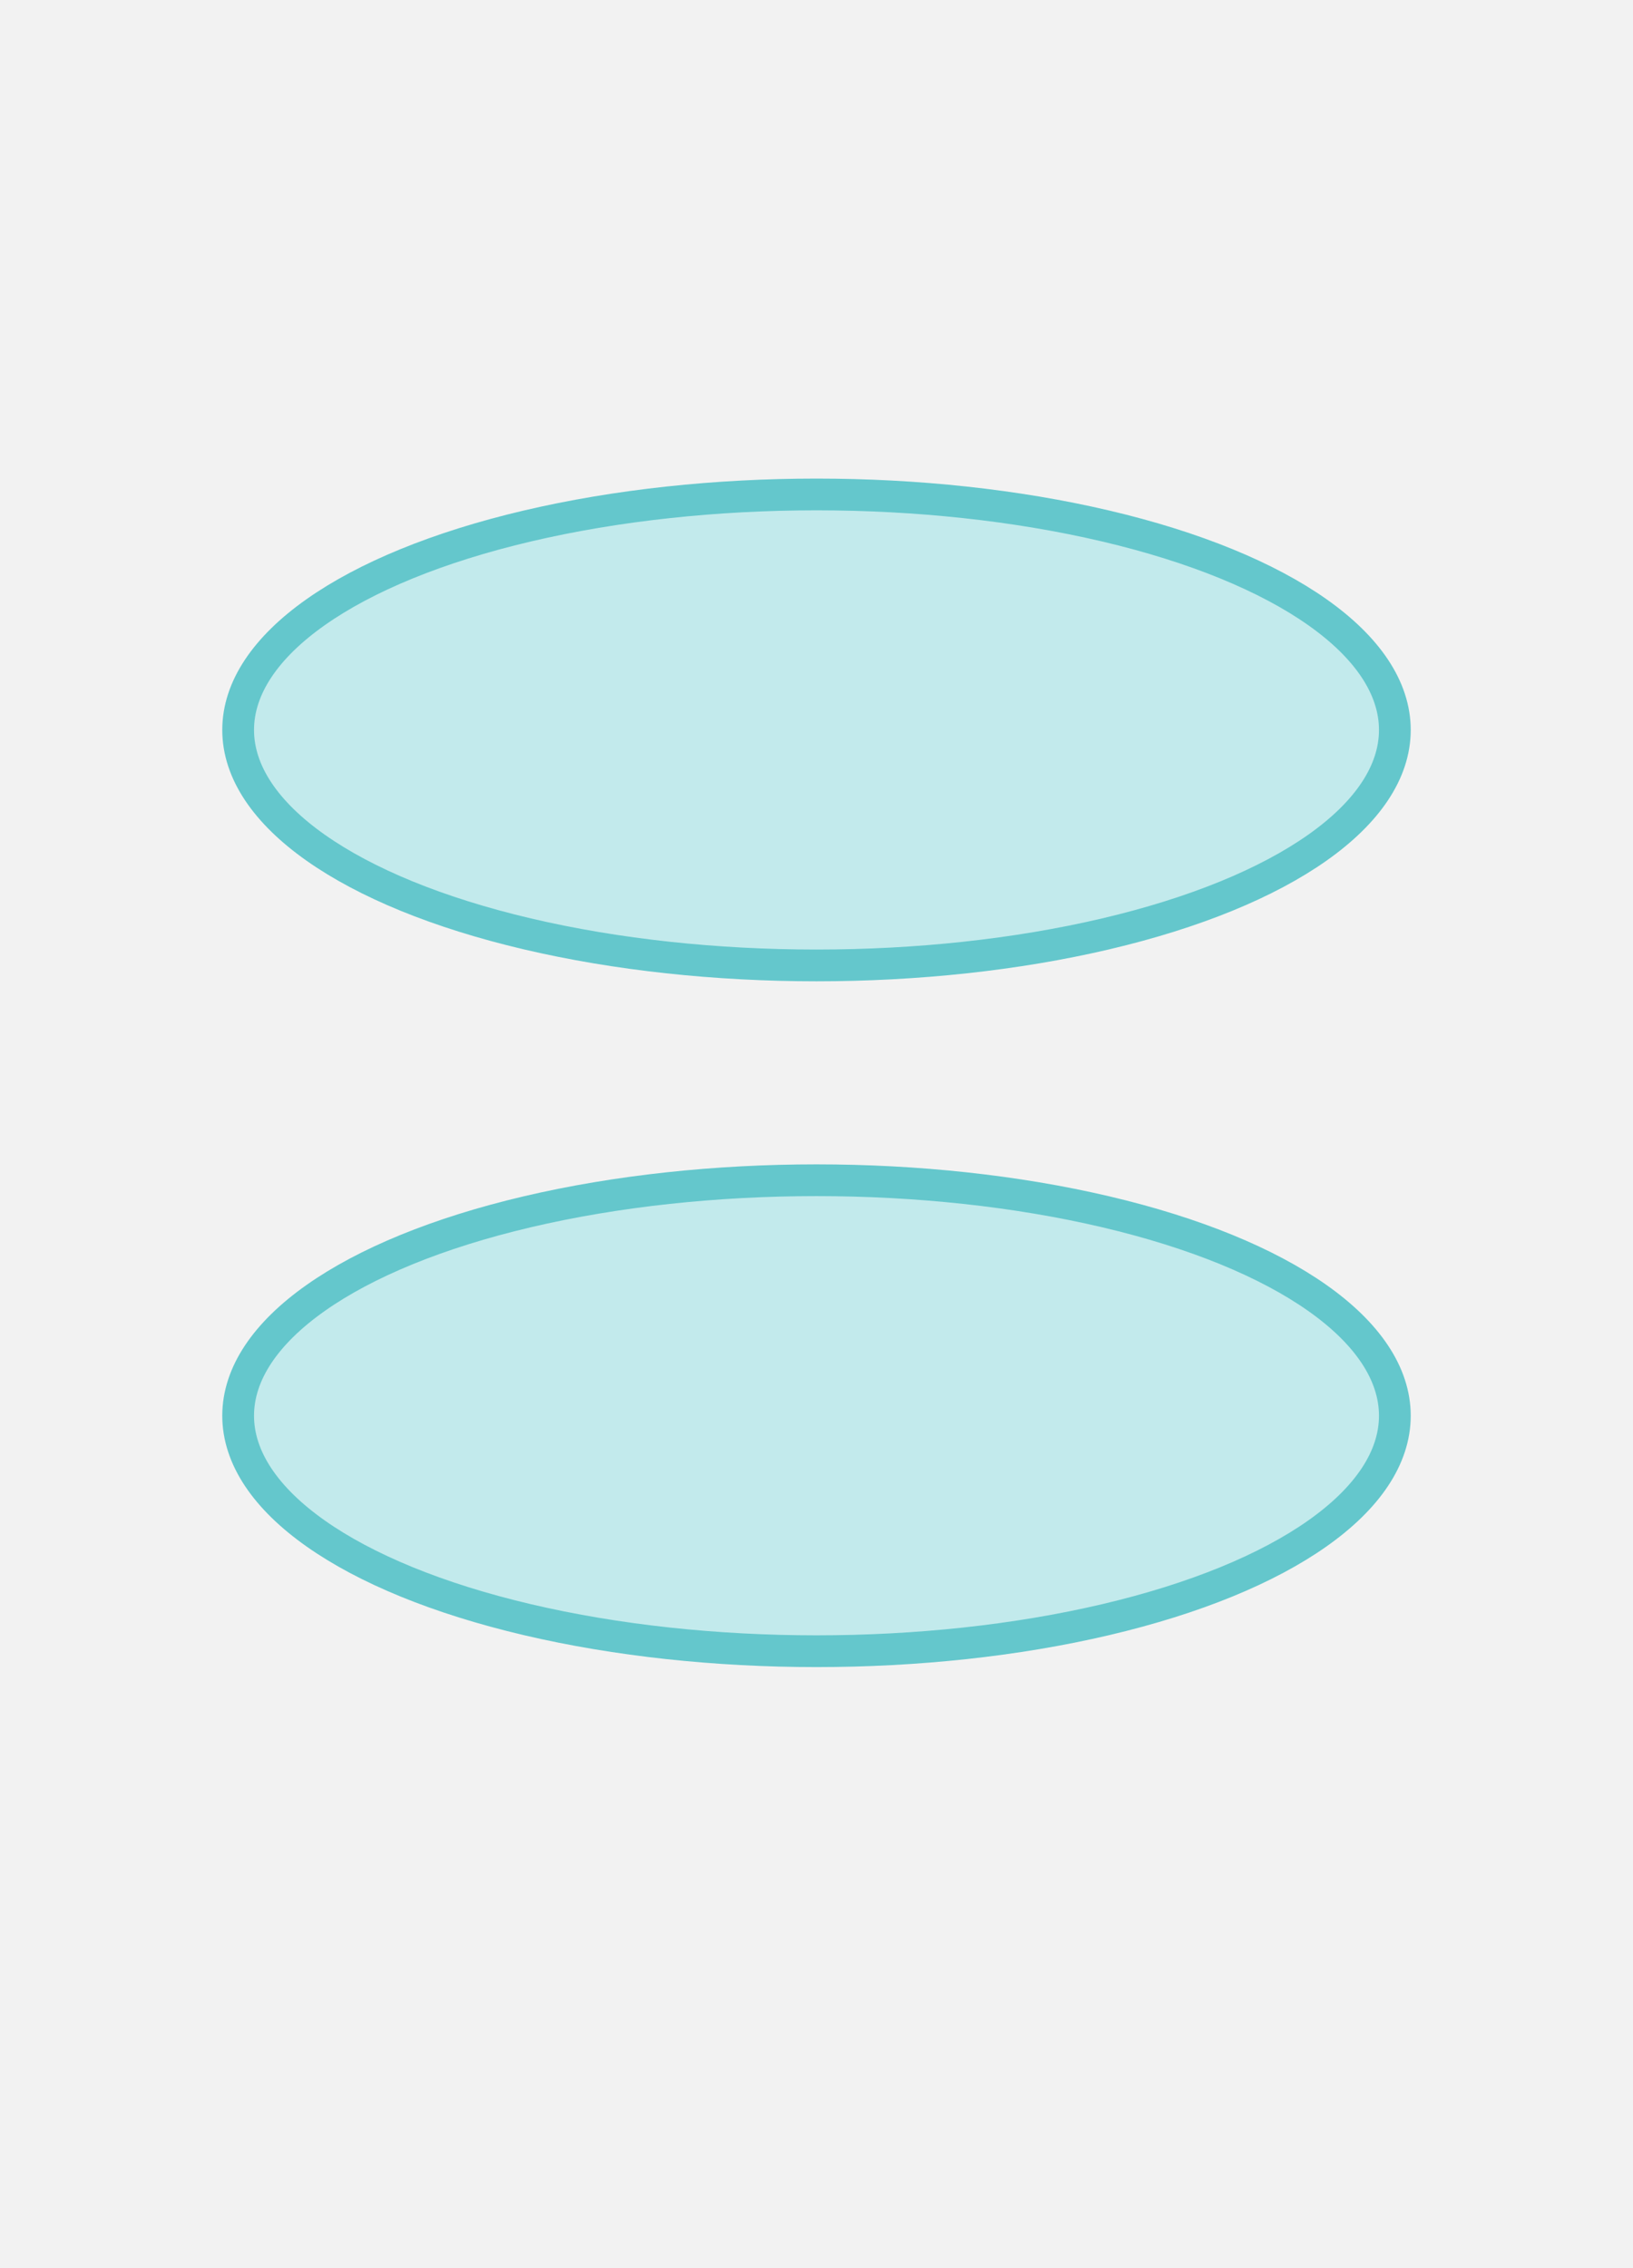 <?xml version="1.0" encoding="UTF-8" standalone="no"?>
<!-- Generator: Gravit.io -->
<svg xmlns="http://www.w3.org/2000/svg" xmlns:xlink="http://www.w3.org/1999/xlink" style="isolation:isolate" viewBox="0 0 360 500" width="360pt" height="500pt"><rect x="0" y="0" width="360" height="500" fill="#333333" stroke="none"/><defs><clipPath id="_clipPath_nhjWdeH6BBCWHfyYX9aTzLcIBoImwqO2"><rect width="360" height="500"/></clipPath></defs><g clip-path="url(#_clipPath_nhjWdeH6BBCWHfyYX9aTzLcIBoImwqO2)"><rect width="360" height="500" style="fill:rgb(242,242,242)"/><ellipse vector-effect="non-scaling-stroke" cx="180" cy="312.088" rx="127.5" ry="51.912" fill="rgb(194,234,236)" stroke-width="7" stroke="rgb(100,199,204)" stroke-linejoin="round" stroke-linecap="butt" stroke-miterlimit="1.414"/><ellipse vector-effect="non-scaling-stroke" cx="180" cy="160.912" rx="127.5" ry="51.912" fill="rgb(194,234,236)" stroke-width="7" stroke="rgb(100,199,204)" stroke-linejoin="round" stroke-linecap="butt" stroke-miterlimit="1.414"/></g></svg>
